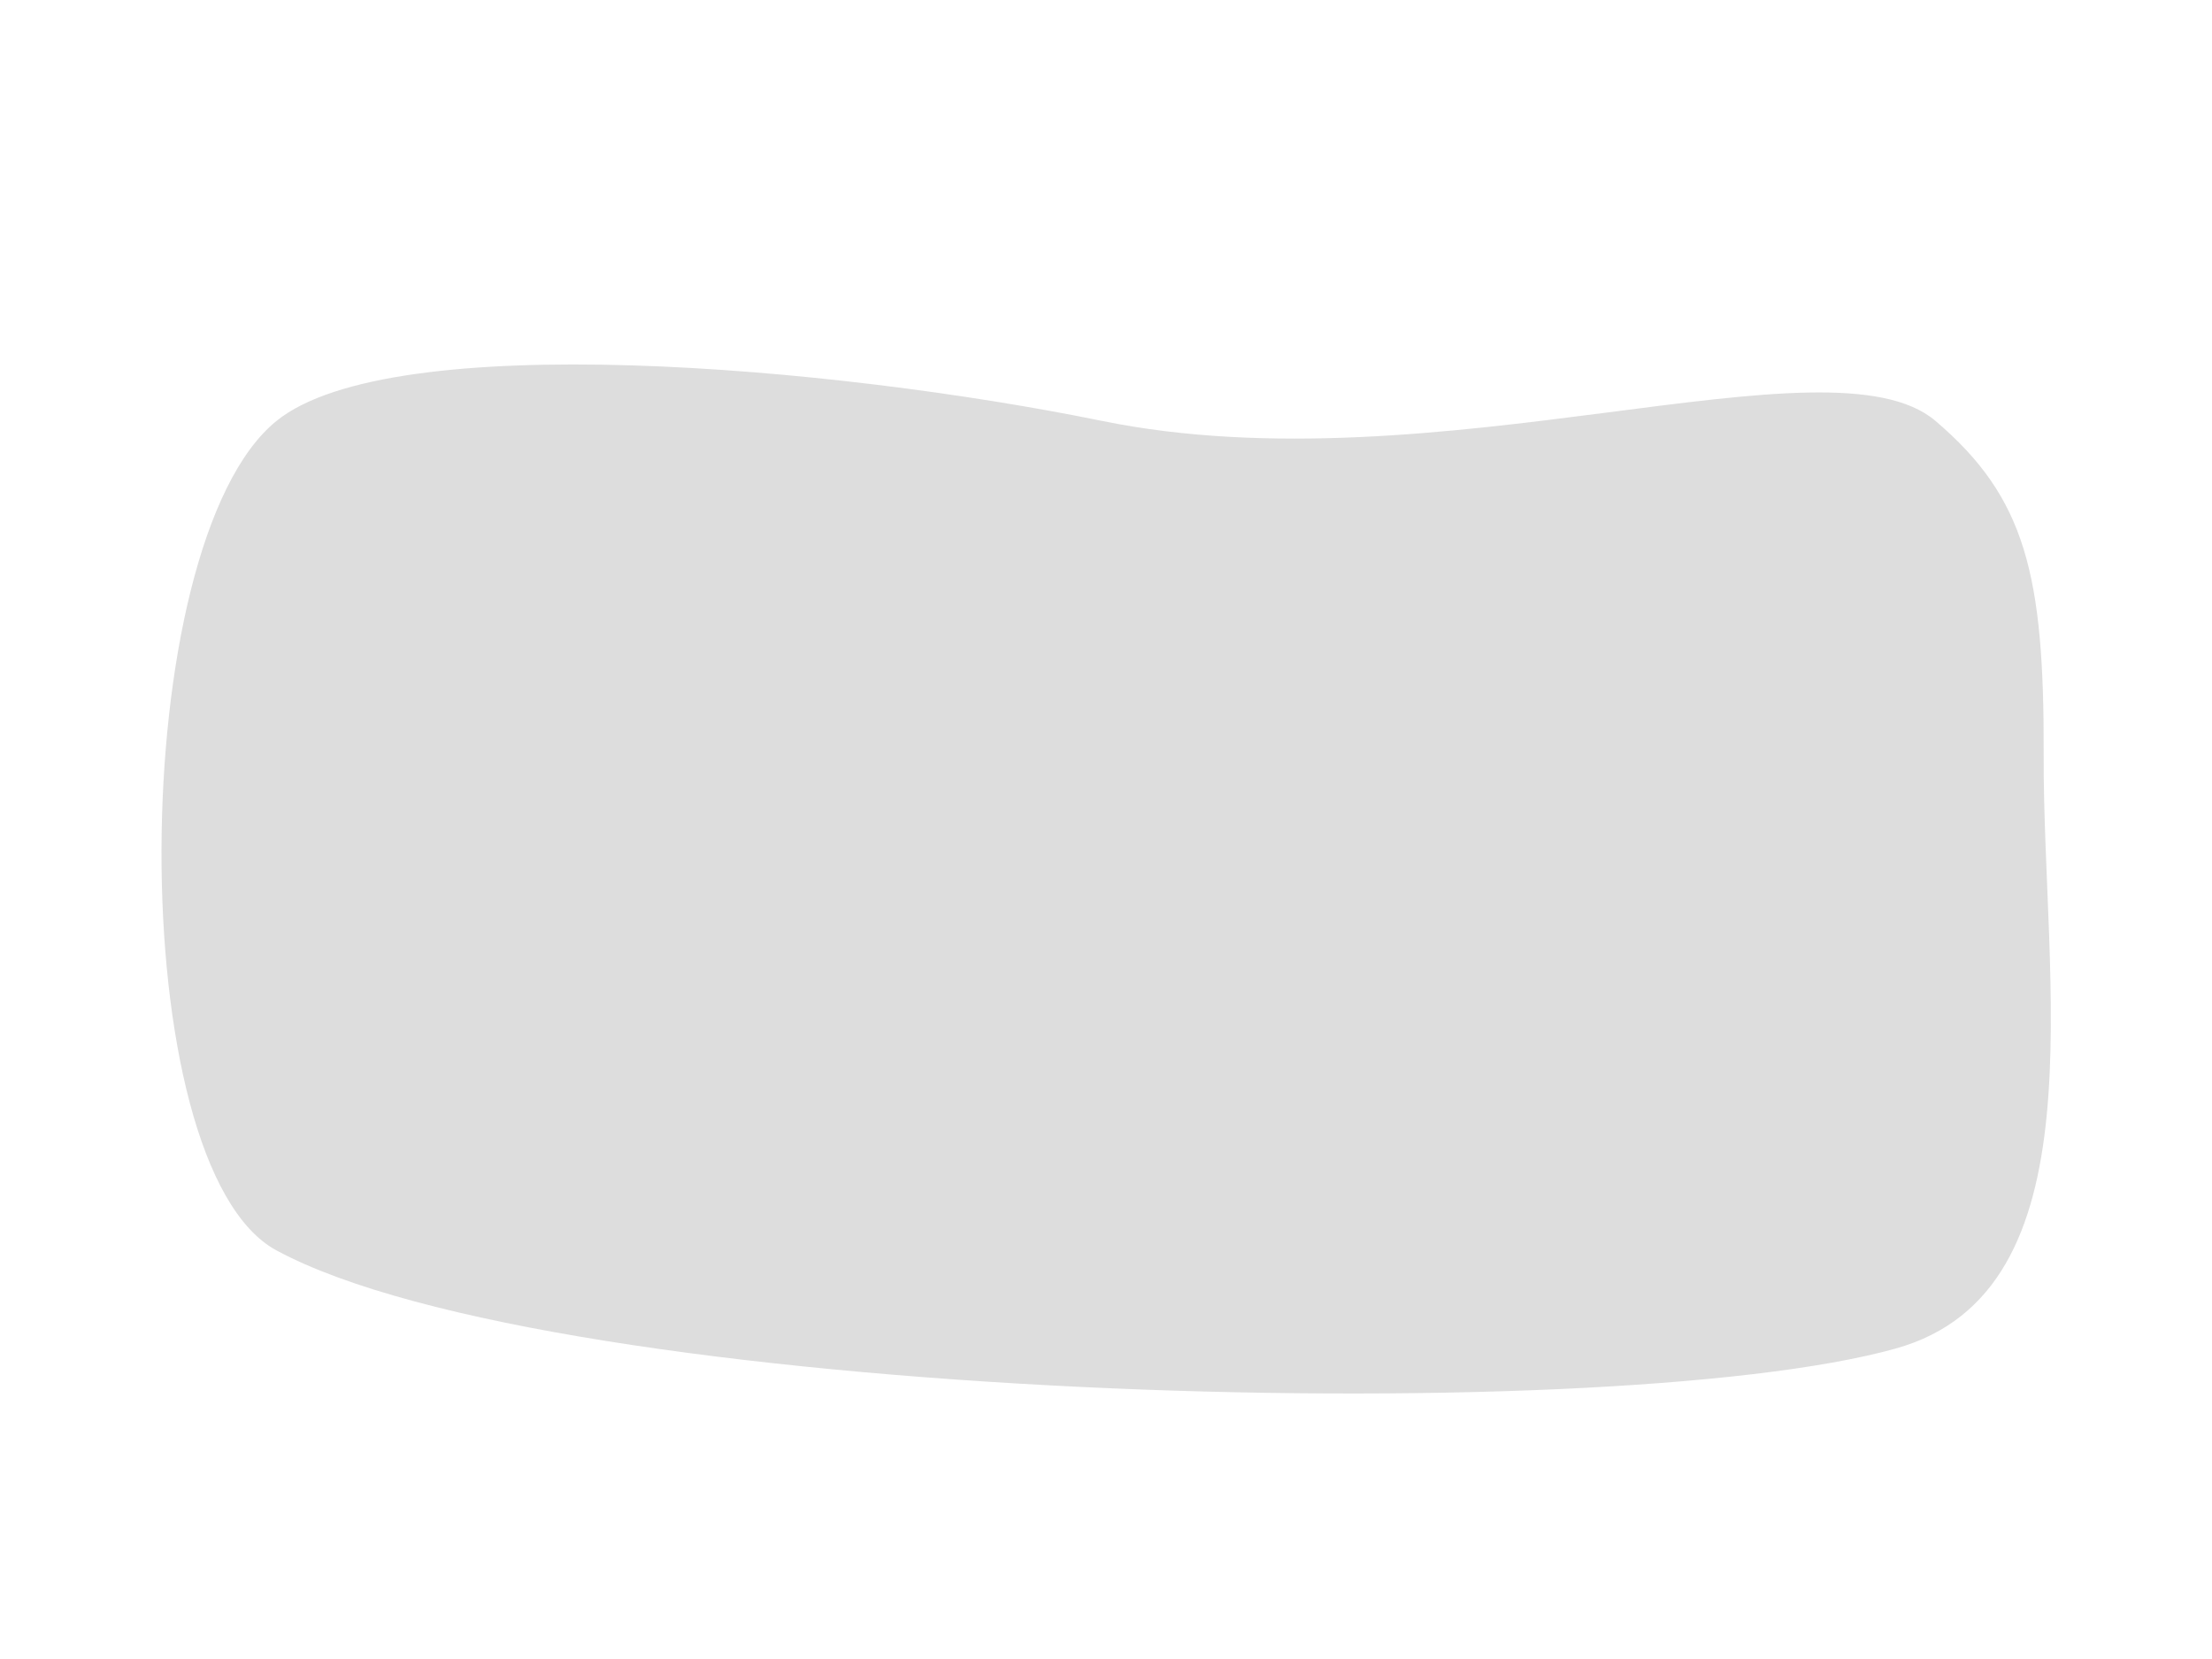 <svg width="100%" height="100%" viewBox="0 0 800 600" version="1.1" xmlns="http://www.w3.org/2000/svg" xmlns:xlink="http://www.w3.org/1999/xlink" xml:space="preserve" xmlns:serif="http://www.serif.com/" style="fill-rule:evenodd;clip-rule:evenodd;stroke-linejoin:round;stroke-miterlimit:2;"><path d="M700,152.232c-38.276,-32.564 -180.148,24.735 -301.425,0c-97.517,-19.889 -256.967,-33.691 -298.575,0c-54.824,44.392 -56.078,269.719 0,300c100.977,54.527 479.158,65.295 585.678,35.461c74.451,-20.853 53.129,-131.979 53.443,-214.468c0.25,-65.527 -6.563,-93.293 -39.121,-120.993Z" style="fill:#ddd;"/></svg>